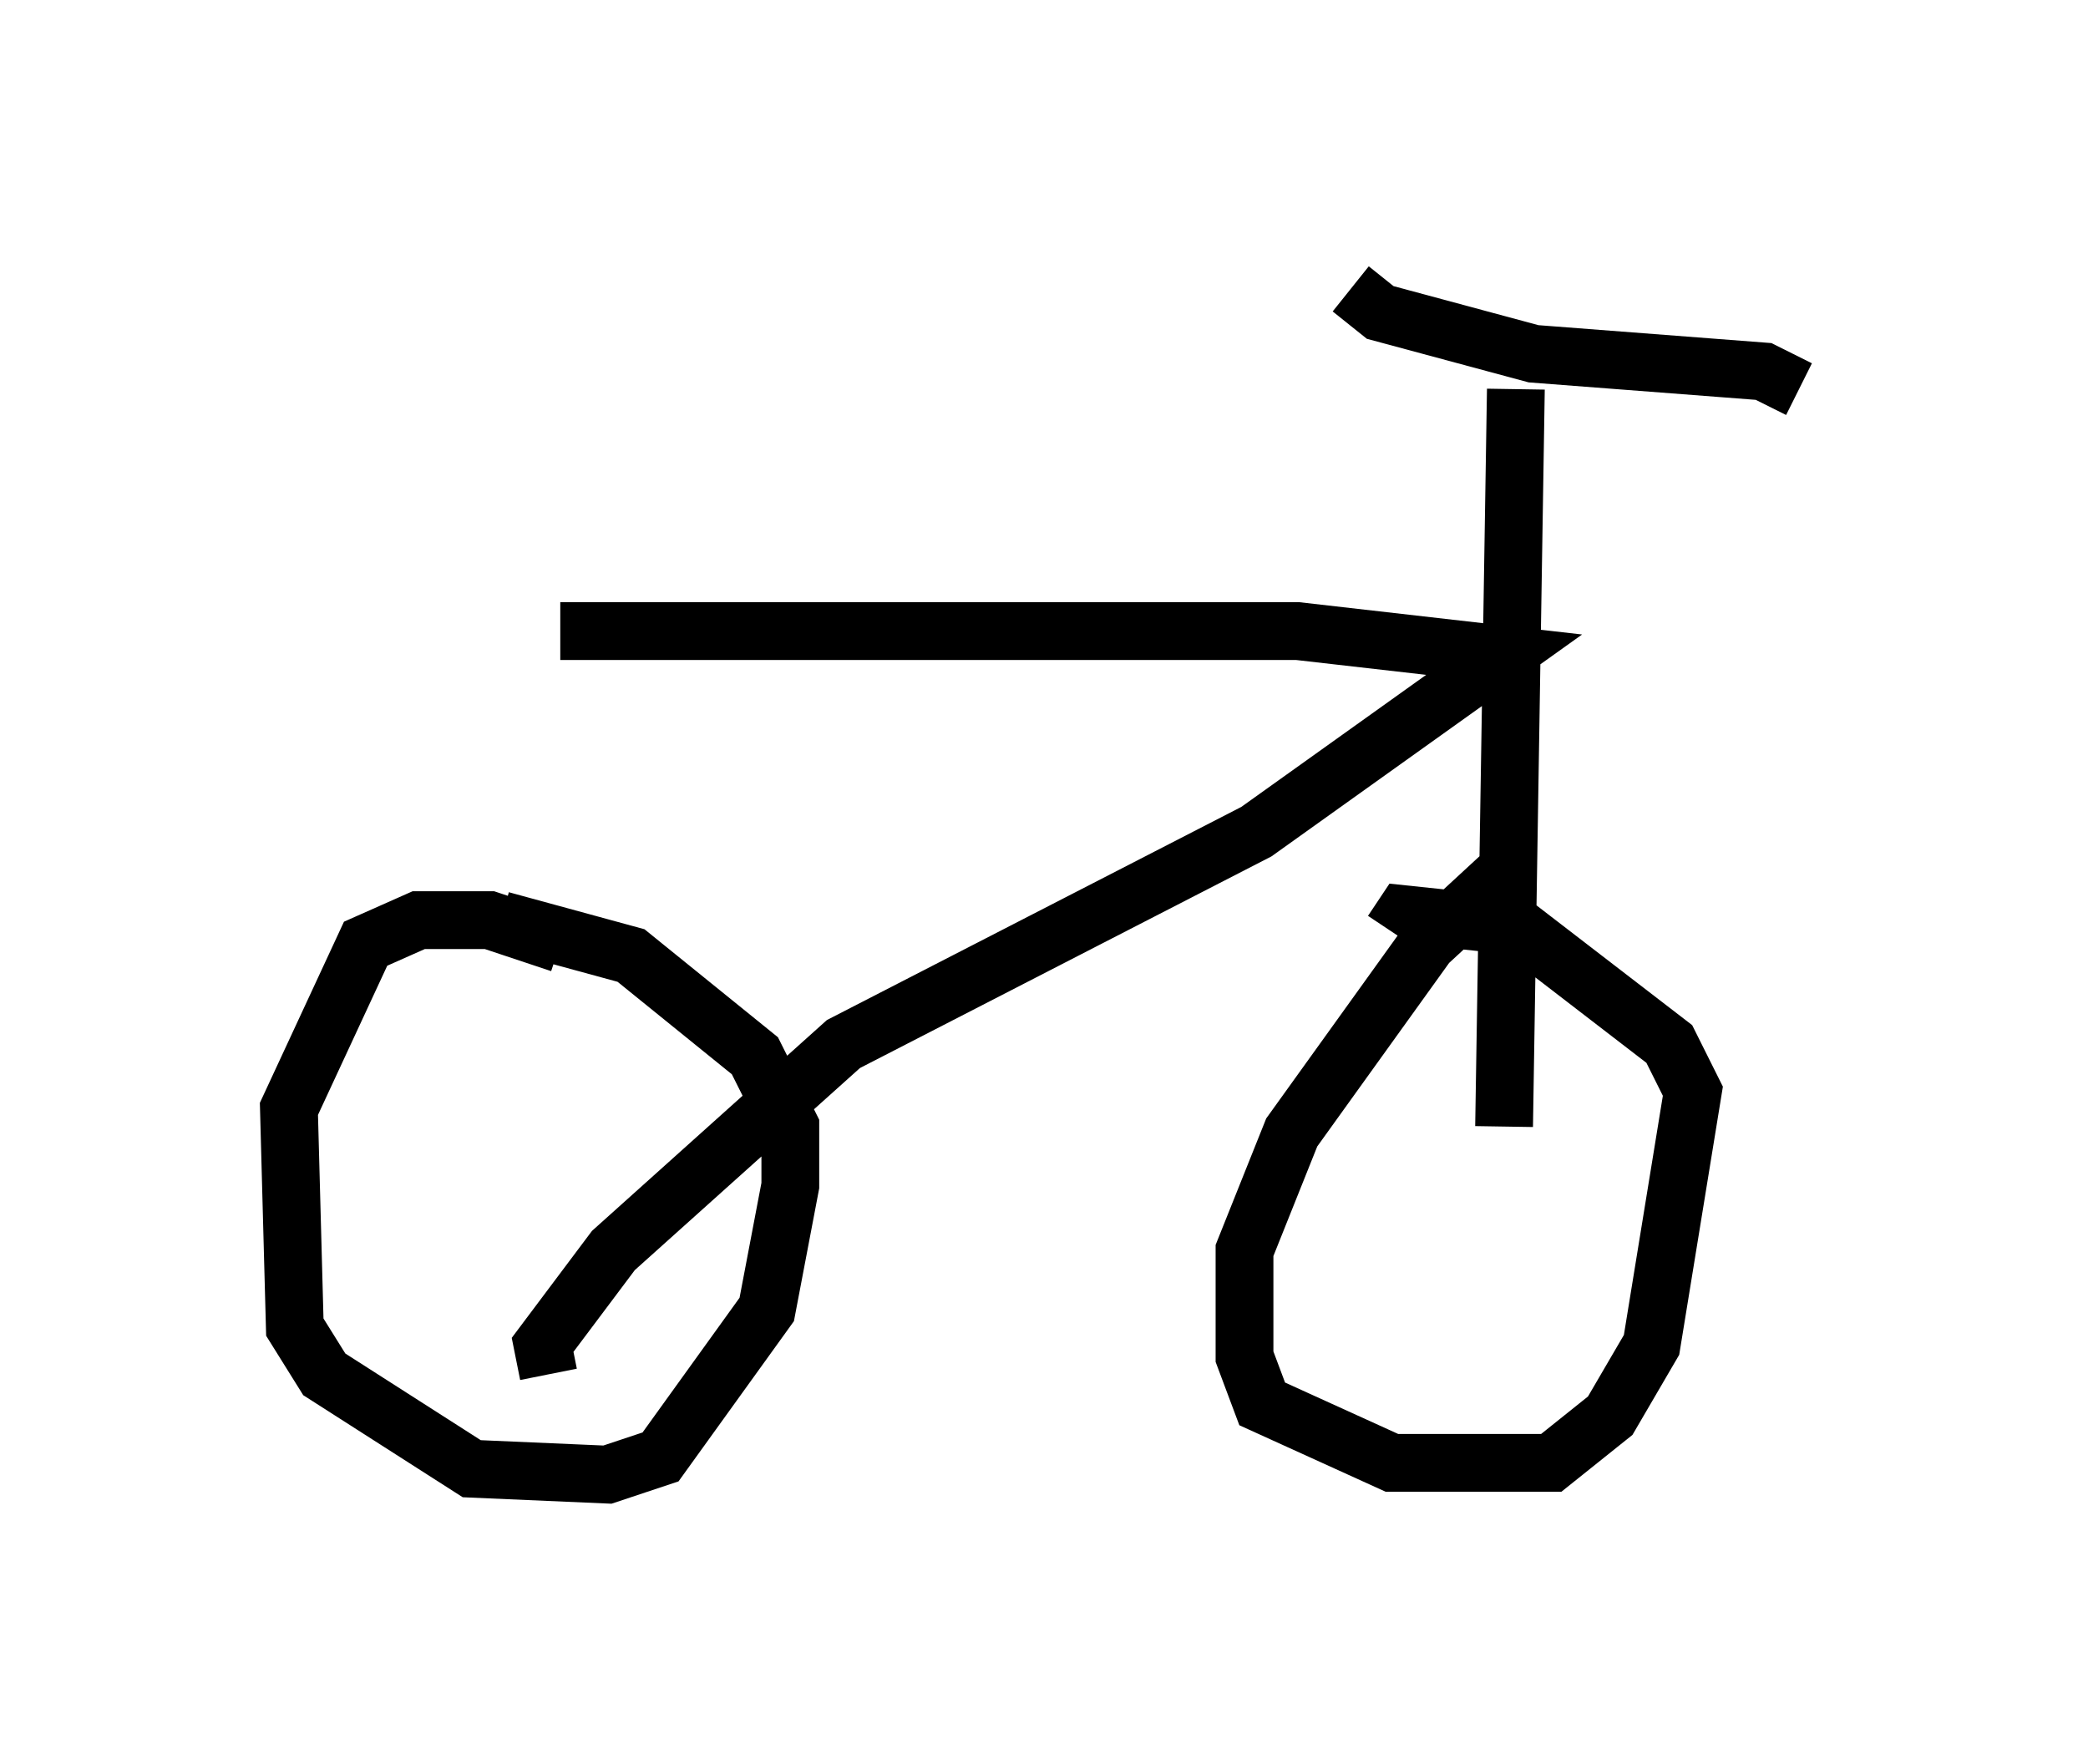 <?xml version="1.0" encoding="utf-8" ?>
<svg baseProfile="full" height="30.519" version="1.1" width="36.134" xmlns="http://www.w3.org/2000/svg" xmlns:ev="http://www.w3.org/2001/xml-events" xmlns:xlink="http://www.w3.org/1999/xlink"><defs /><rect fill="white" height="30.519" width="36.134" x="0" y="0" /><path d="M8.879, 10.41 m0.613, 13.373 l-0.102, -0.51 1.225, -1.633 l3.981, -3.573 7.146, -3.675 l4.288, -3.063 -3.573, -0.408 l-12.761, 0.0 m0.0, 5.41 l-1.225, -0.408 -1.225, 0.0 l-0.919, 0.408 -1.327, 2.858 l0.102, 3.777 0.51, 0.817 l2.552, 1.633 2.348, 0.102 l0.919, -0.306 1.838, -2.552 l0.408, -2.144 0.0, -1.021 l-0.613, -1.225 -2.144, -1.735 l-2.246, -0.613 m17.559, -9.188 l-0.204, 12.761 m0.0, -4.39 l-1.327, 1.225 -2.348, 3.267 l-0.817, 2.042 0.0, 1.838 l0.306, 0.817 2.246, 1.021 l2.756, 0.0 1.021, -0.817 l0.715, -1.225 0.715, -4.39 l-0.408, -0.817 -2.654, -2.042 l-1.94, -0.204 -0.204, 0.306 m-0.715, -11.127 l0.51, 0.408 2.654, 0.715 l3.981, 0.306 0.613, 0.306 " fill="none" stroke="black" stroke-width="1" /></svg>